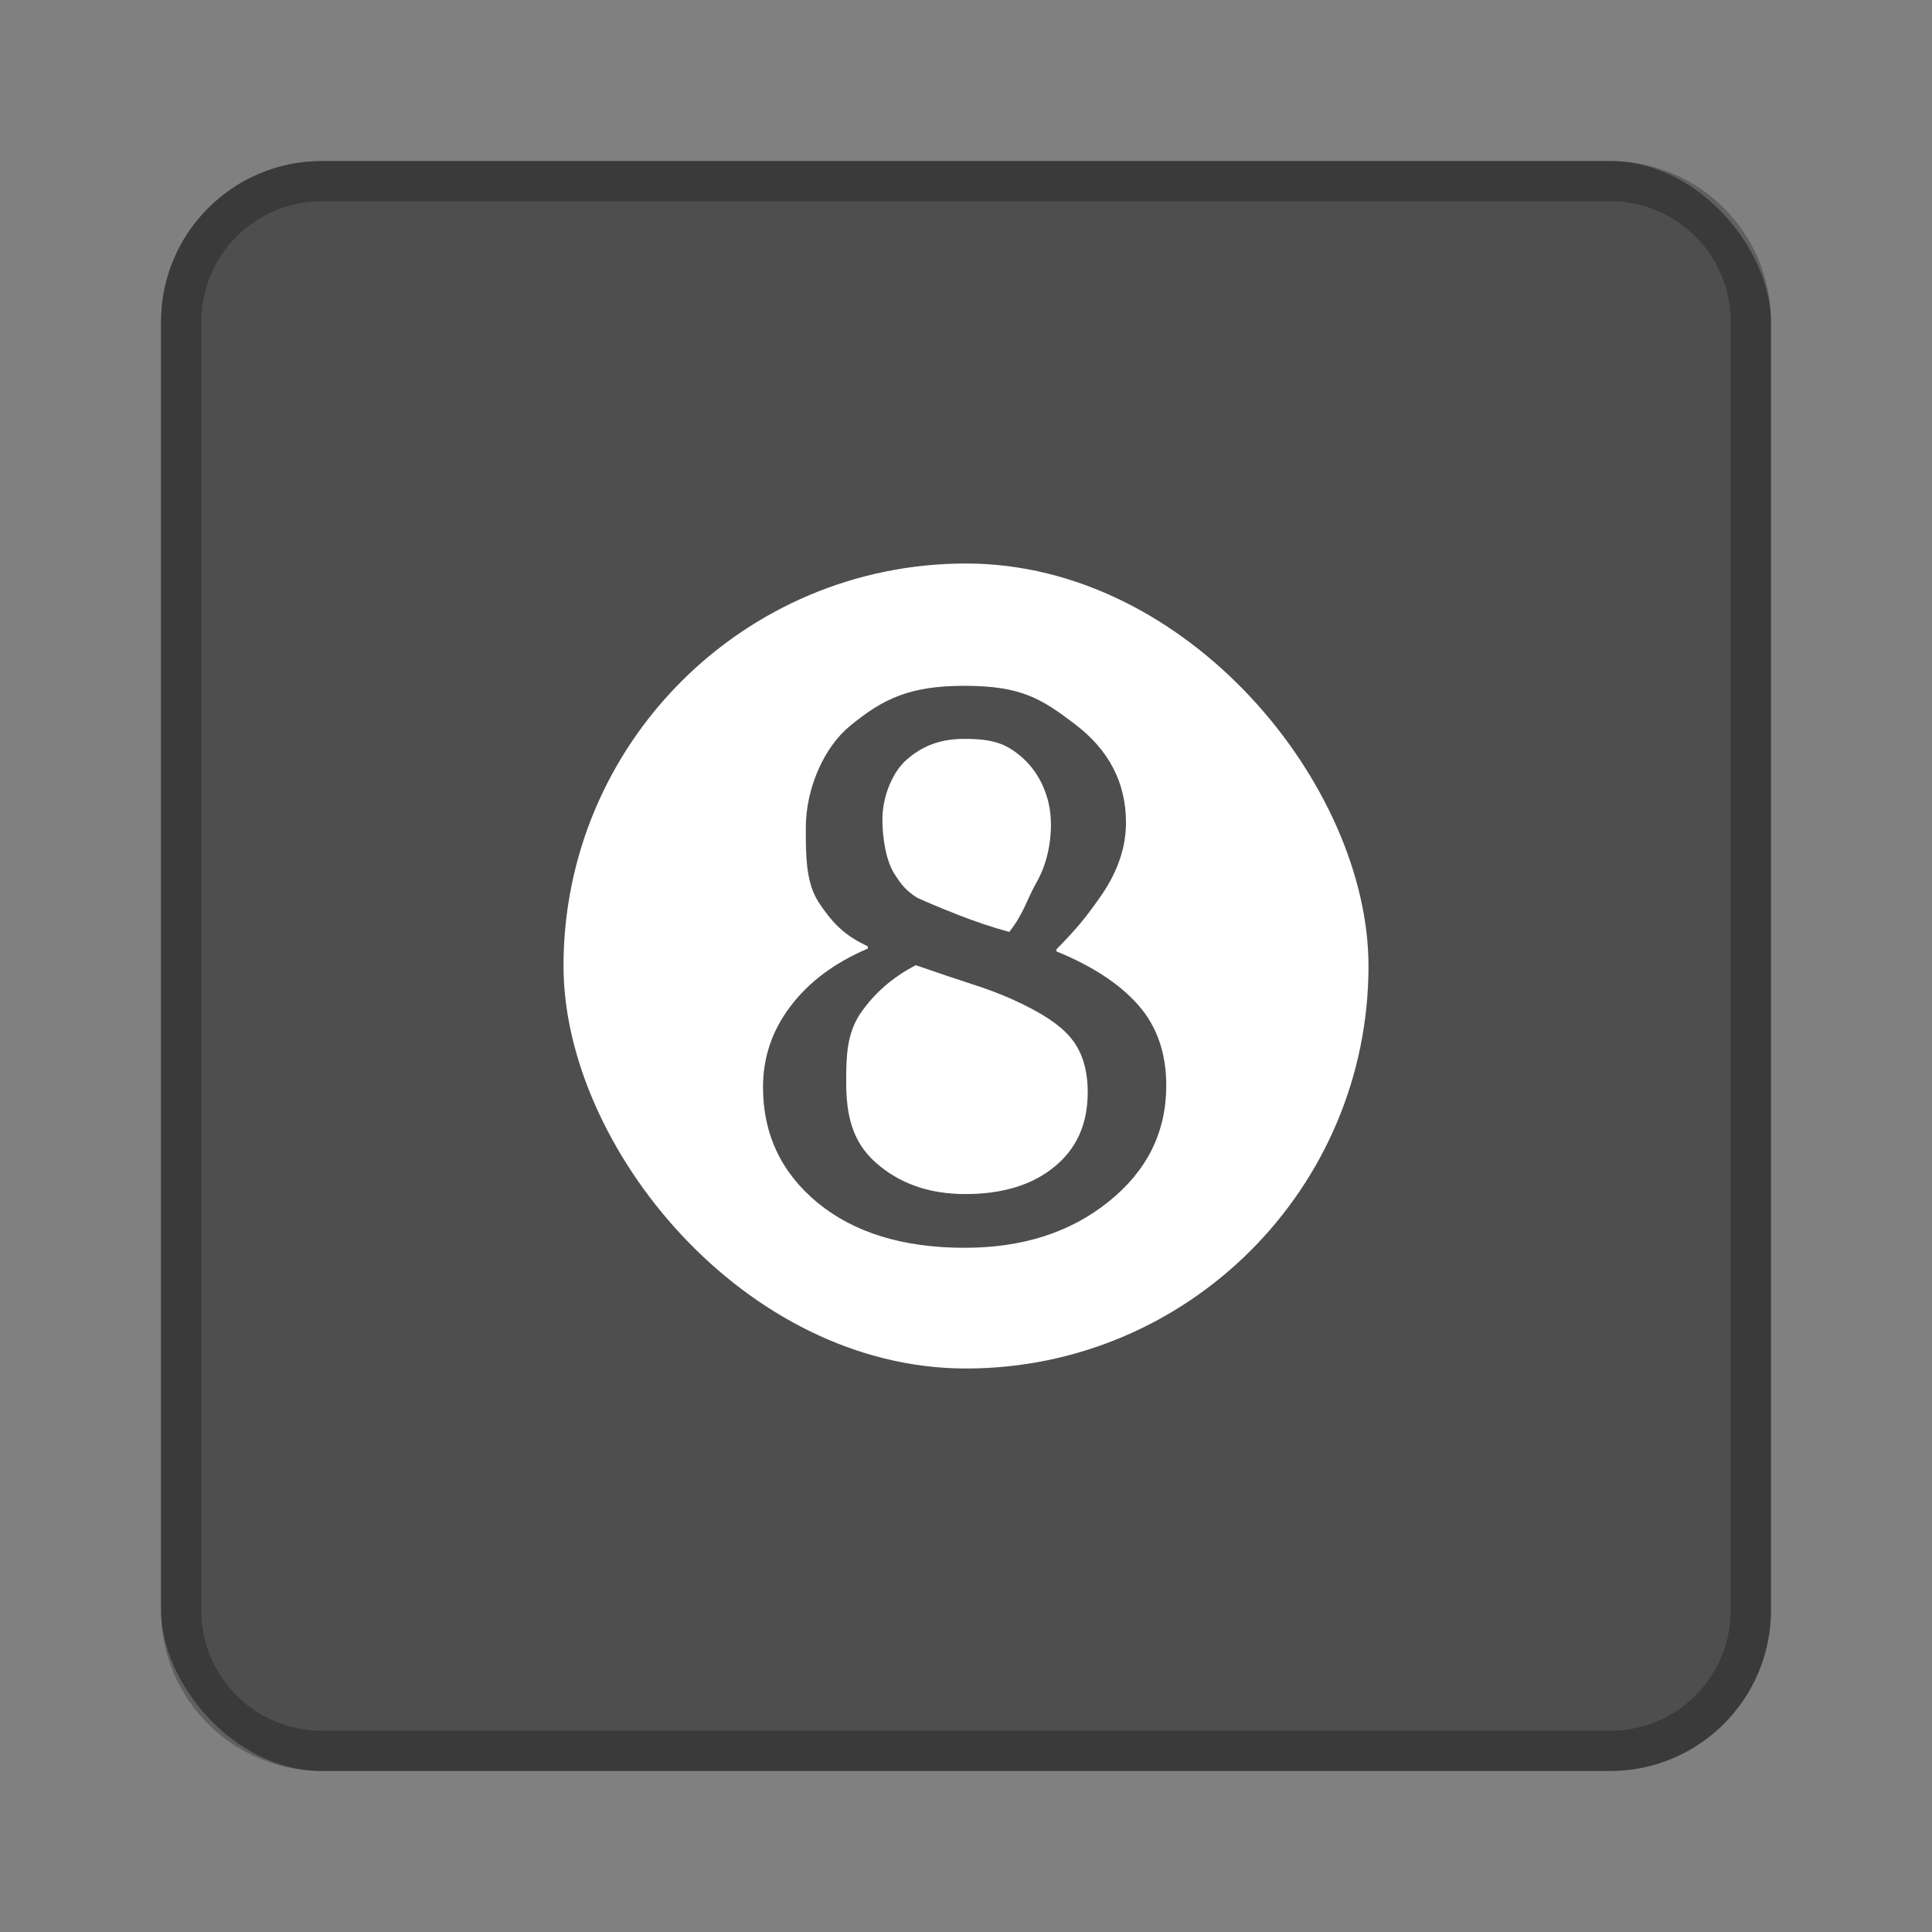 <?xml version="1.0" encoding="UTF-8" standalone="no"?>
<!-- Created with Inkscape (http://www.inkscape.org/) -->

<svg
   xmlns:dc="http://purl.org/dc/elements/1.1/"
   xmlns:cc="http://creativecommons.org/ns#"
   xmlns:rdf="http://www.w3.org/1999/02/22-rdf-syntax-ns#"
   xmlns:svg="http://www.w3.org/2000/svg"
   xmlns="http://www.w3.org/2000/svg"
   xmlns:sodipodi="http://sodipodi.sourceforge.net/DTD/sodipodi-0.dtd"
   xmlns:inkscape="http://www.inkscape.org/namespaces/inkscape"
   width="48px"
   height="48px"
   viewBox="0 0 48 48"
   version="1.1"
   id="SVGRoot"
   inkscape:version="0.92.4 (5da689c313, 2019-01-14)"
   sodipodi:docname="clairvoyant.svg">
  <rect x="0" y="0" width="48" height="48" fill="#808080" stroke="none"/>
  <defs
     id="defs815" />
  <sodipodi:namedview
     id="base"
     pagecolor="#ffffff"
     bordercolor="#666666"
     borderopacity="1.0"
     inkscape:pageopacity="0.0"
     inkscape:pageshadow="2"
     inkscape:zoom="64.33123"
     inkscape:cx="23.689416"
     inkscape:cy="24.81339"
     inkscape:document-units="px"
     inkscape:current-layer="layer1"
     showgrid="true"
     inkscape:window-width="1920"
     inkscape:window-height="1017"
     inkscape:window-x="-8"
     inkscape:window-y="-8"
     inkscape:window-maximized="1"
     inkscape:grid-bbox="true"
     inkscape:snap-global="false">
    <inkscape:grid
       type="xygrid"
       id="grid1371" />
  </sodipodi:namedview>
  <g
     inkscape:label="Layer 1"
     inkscape:groupmode="layer"
     id="layer1">
    <rect
       style="opacity:1;vector-effect:none;fill:#4e4e4e;fill-opacity:1;fill-rule:evenodd;stroke:none;stroke-width:4;stroke-linecap:round;stroke-linejoin:round;stroke-miterlimit:4;stroke-dasharray:none;stroke-dashoffset:0;stroke-opacity:1;paint-order:stroke fill markers"
       id="rect1373"
       width="40"
       height="40"
       x="4"
       y="4"
       ry="4" />
    <path
       style="opacity:0.25;vector-effect:none;fill:#000000;fill-opacity:1;fill-rule:evenodd;stroke:none;stroke-width:4;stroke-linecap:round;stroke-linejoin:round;stroke-miterlimit:4;stroke-dasharray:none;stroke-dashoffset:0;stroke-opacity:1;paint-order:stroke fill markers"
       d="M 8 4 C 5.784 4 4 5.784 4 8 L 4 40 C 4 42.216 5.784 44 8 44 L 40 44 C 42.216 44 44 42.216 44 40 L 44 8 C 44 5.784 42.216 4 40 4 L 8 4 z M 8 5 L 40 5 C 41.662 5 43 6.338 43 8 L 43 40 C 43 41.662 41.662 43 40 43 L 8 43 C 6.338 43 5 41.662 5 40 L 5 8 C 5 6.338 6.338 5 8 5 z "
       id="rect826" />
    <rect
       style="opacity:1;vector-effect:none;fill:#ffffff;fill-opacity:1;fill-rule:evenodd;stroke:none;stroke-width:2;stroke-linecap:round;stroke-linejoin:round;stroke-miterlimit:4;stroke-dasharray:none;stroke-opacity:1;paint-order:stroke fill markers"
       id="rect825"
       width="20"
       height="20"
       x="14"
       y="14"
       ry="10" />
    <g
       aria-label="8"
       style="font-style:normal;font-weight:normal;font-size:18.365px;line-height:1.25;font-family:sans-serif;letter-spacing:0px;word-spacing:0px;fill:#000000;fill-opacity:1;stroke:none;stroke-width:0.459"
       id="text17473"
       transform="matrix(1.056,0,0,1,-1.384,0)">
      <path
         inkscape:connector-curvature="0"
         d="m 28.749,26.975 c 0,1.154 -0.451,2.113 -1.354,2.878 -0.897,0.765 -2.027,1.148 -3.39,1.148 -1.447,0 -2.6,-0.374 -3.461,-1.121 -0.855,-0.747 -1.282,-1.704 -1.282,-2.869 0,-0.741 0.215,-1.411 0.646,-2.009 0.43,-0.604 1.037,-1.082 1.82,-1.435 v -0.054 c -0.467,-0.24 -0.769,-0.472 -1.158,-1.099 -0.301,-0.485 -0.301,-1.163 -0.301,-1.845 0,-1.004 0.442,-2.012 1.031,-2.526 0.802,-0.7 1.432,-1.004 2.706,-1.004 1.333,0 1.808,0.32 2.603,0.959 0.795,0.64 1.193,1.453 1.193,2.439 0,0.604 -0.188,1.199 -0.565,1.784 -0.377,0.58 -0.62,0.879 -1.07,1.363 v 0.054 c 0.837,0.359 1.477,0.801 1.919,1.327 0.442,0.526 0.664,1.196 0.664,2.009 z M 26.035,20.456 c 0,-0.64 -0.26,-1.242 -0.656,-1.618 -0.391,-0.371 -0.72,-0.481 -1.382,-0.481 -0.65,0 -1.043,0.235 -1.345,0.507 -0.322,0.29 -0.581,0.89 -0.581,1.499 0,0.43 0.078,1.013 0.286,1.353 0.152,0.248 0.258,0.403 0.528,0.586 0.221,0.108 0.538,0.248 0.951,0.421 0.418,0.173 0.825,0.317 1.22,0.43 0.342,-0.457 0.412,-0.804 0.64,-1.228 0.227,-0.424 0.341,-0.915 0.341,-1.471 z m 0.867,6.689 c 0,-0.55 -0.123,-0.989 -0.368,-1.318 -0.239,-0.335 -0.711,-0.67 -1.417,-1.004 -0.281,-0.132 -0.589,-0.254 -0.924,-0.368 -0.335,-0.114 -0.78,-0.272 -1.336,-0.475 -0.538,0.293 -0.971,0.69 -1.3,1.193 -0.323,0.502 -0.338,1.07 -0.338,1.704 0,0.807 0.132,1.474 0.688,2 0.556,0.526 1.261,0.789 2.116,0.789 0.873,0 1.569,-0.224 2.089,-0.673 0.526,-0.448 0.789,-1.064 0.789,-1.847 z"
         style="font-style:normal;font-variant:normal;font-weight:normal;font-stretch:normal;font-family:sans-serif;-inkscape-font-specification:sans-serif;fill:#4e4e4e;stroke-width:0.459"
         id="path832"
         sodipodi:nodetypes="ccscscccsssssscccsccsssssscccsssccsccssscs" />
    </g>
  </g>
</svg>
